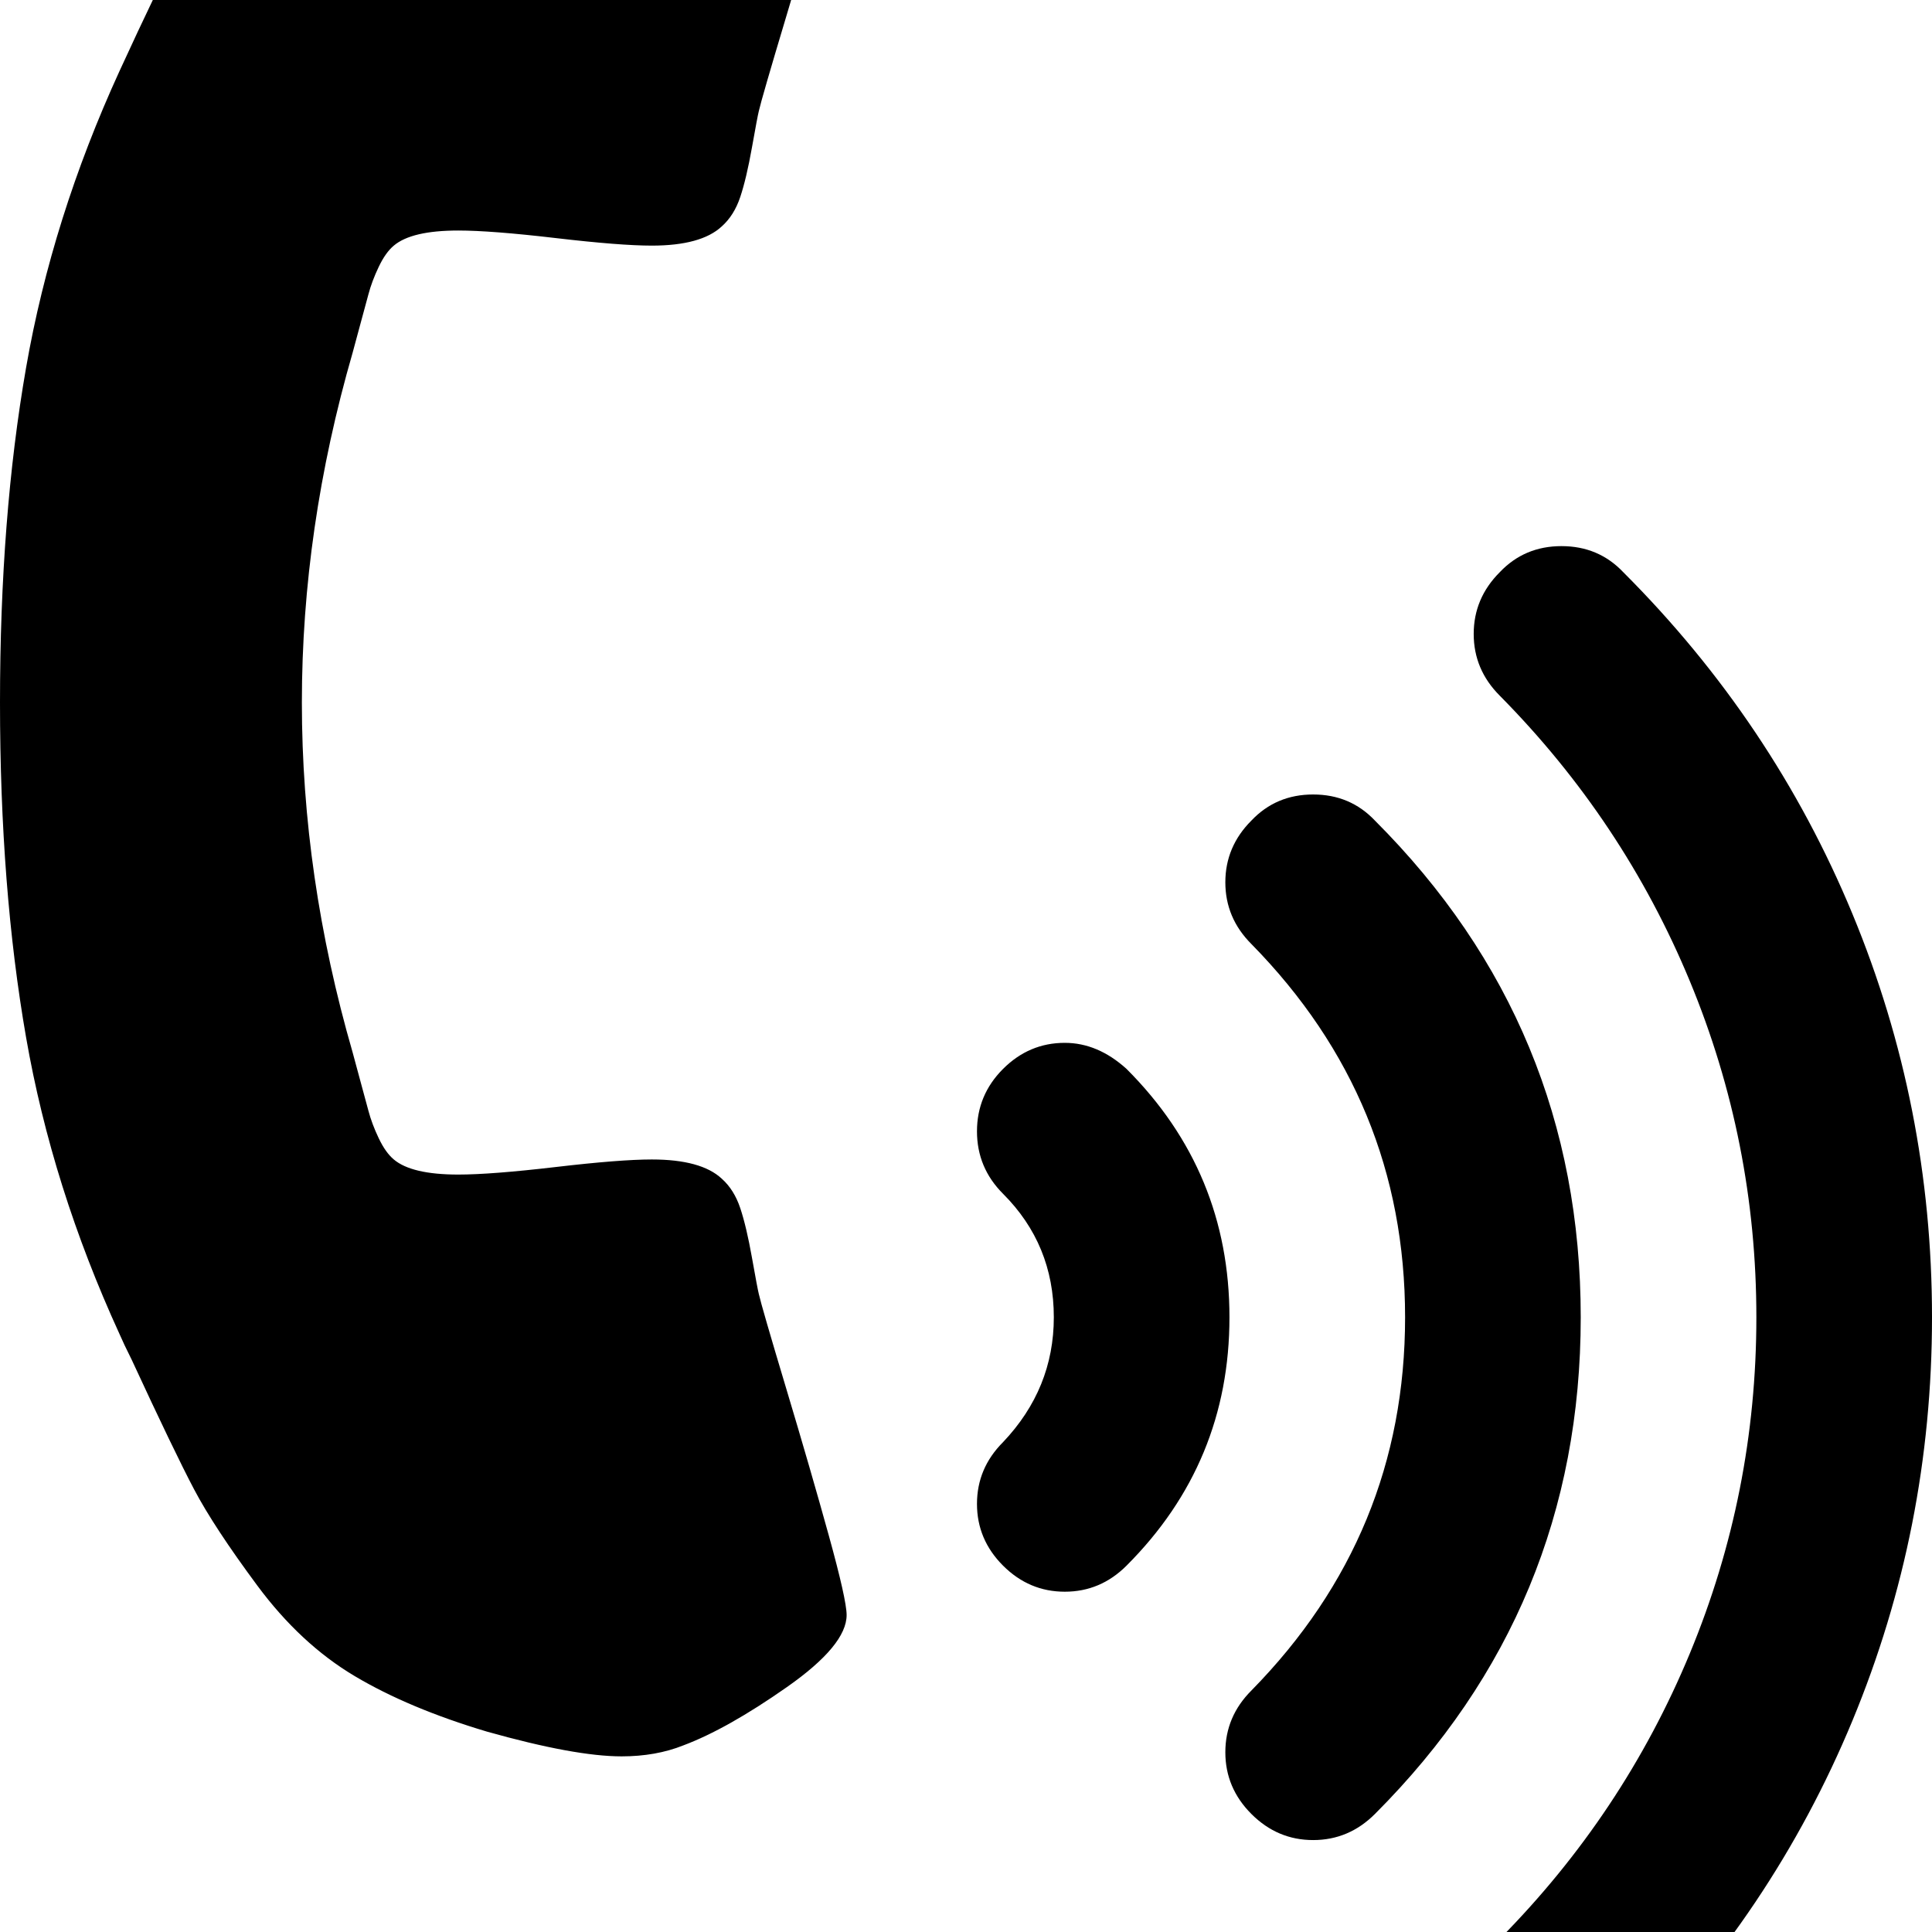 <svg width="128" height="128" viewBox="0 0 1408 1408" xmlns="http://www.w3.org/2000/svg"><path d="M617-153q0 11-13 58T573 12t-20 69q-1 4-5 26.5t-8.5 36T526 165q-15 14-51 14-23 0-70-5.5t-71-5.5q-34 0-47 11-6 5-11 15.5t-7.5 20-6.5 24-5 18.5q-37 128-37 255t37 255q1 4 5 18.5t6.5 24 7.5 20 11 15.5q13 11 47 11 24 0 71-5.5t70-5.5q36 0 51 14 9 8 13.5 21.5t8.5 36 5 26.5q2 9 20 69t31 107 13 58q0 22-43.5 52.5T498 1272q-20 8-45 8-34 0-98-18-57-17-96.5-40.5t-71-66-46-70T96 991q-6-12-9-19-49-107-68-216T0 512t19-244T87 52q56-122 83-161 63-91 179-127l6-2q64-18 98-18 25 0 45 8 32 12 75.5 42.5T617-153zm159 913q-26 0-45 19t-19 45.5 19 45.5q37 37 37 90 0 52-37 91-19 19-19 45t19 45 45 19 45-19q75-75 75-181t-75-181q-21-19-45-19zm181-181q-27 0-45 19-19 19-19 45t19 45q112 114 112 272t-112 272q-19 19-19 45t19 45 45 19 45-19q150-150 150-362t-150-362q-18-19-45-19zm181-181q-27 0-45 19-19 19-19 45t19 45q90 91 138.5 208t48.5 245-48.5 245-138.5 208q-19 19-19 45t19 45 45 19 45-19q109-109 167-249t58-294-58-294-167-249q-18-19-45-19z"/></svg>